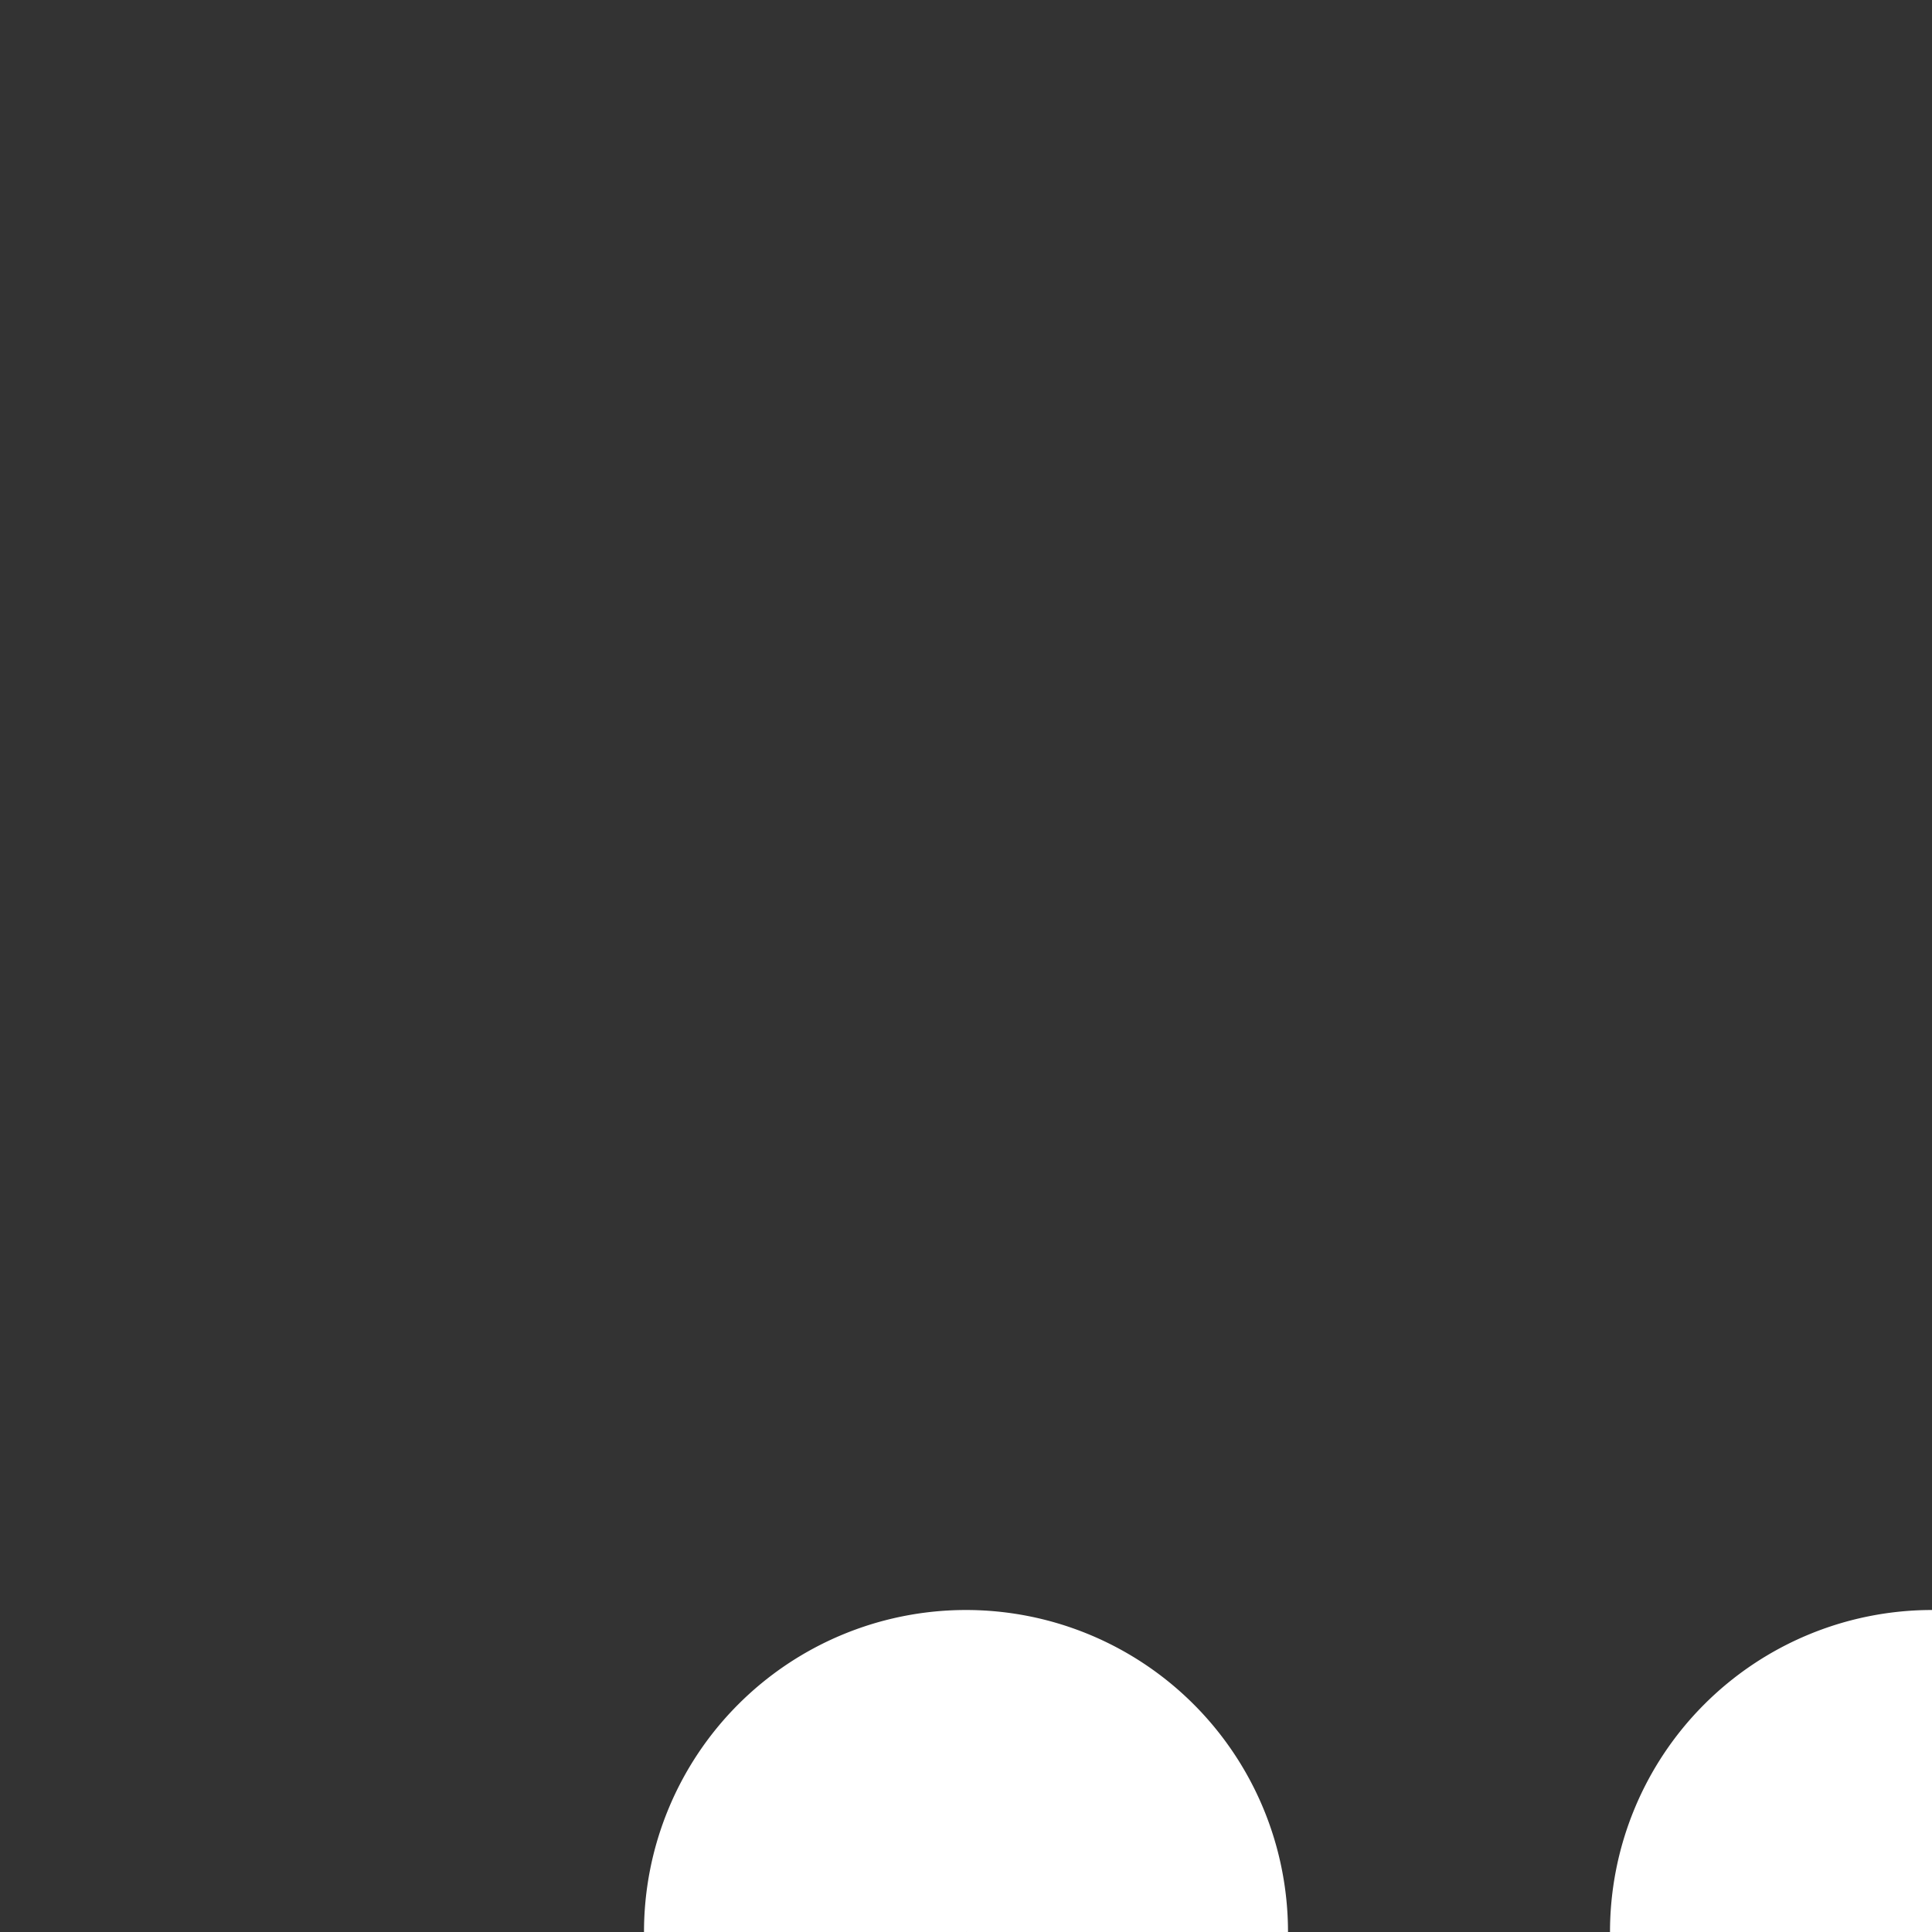 <svg xmlns="http://www.w3.org/2000/svg" width="1em" height="1em" viewBox="0 0 12 12"><rect x="0" y="0" width="12" height="12" fill="#333333" stroke="none"/><path fill="none" stroke="white" stroke-linecap="round" stroke-linejoin="round" stroke-width="2" d="M17 12a1 1 0 1 0 2 0a1 1 0 0 0-2 0m-6 0a1 1 0 1 0 2 0a1 1 0 0 0-2 0m-6 0a1 1 0 1 0 2 0a1 1 0 0 0-2 0"/></svg>